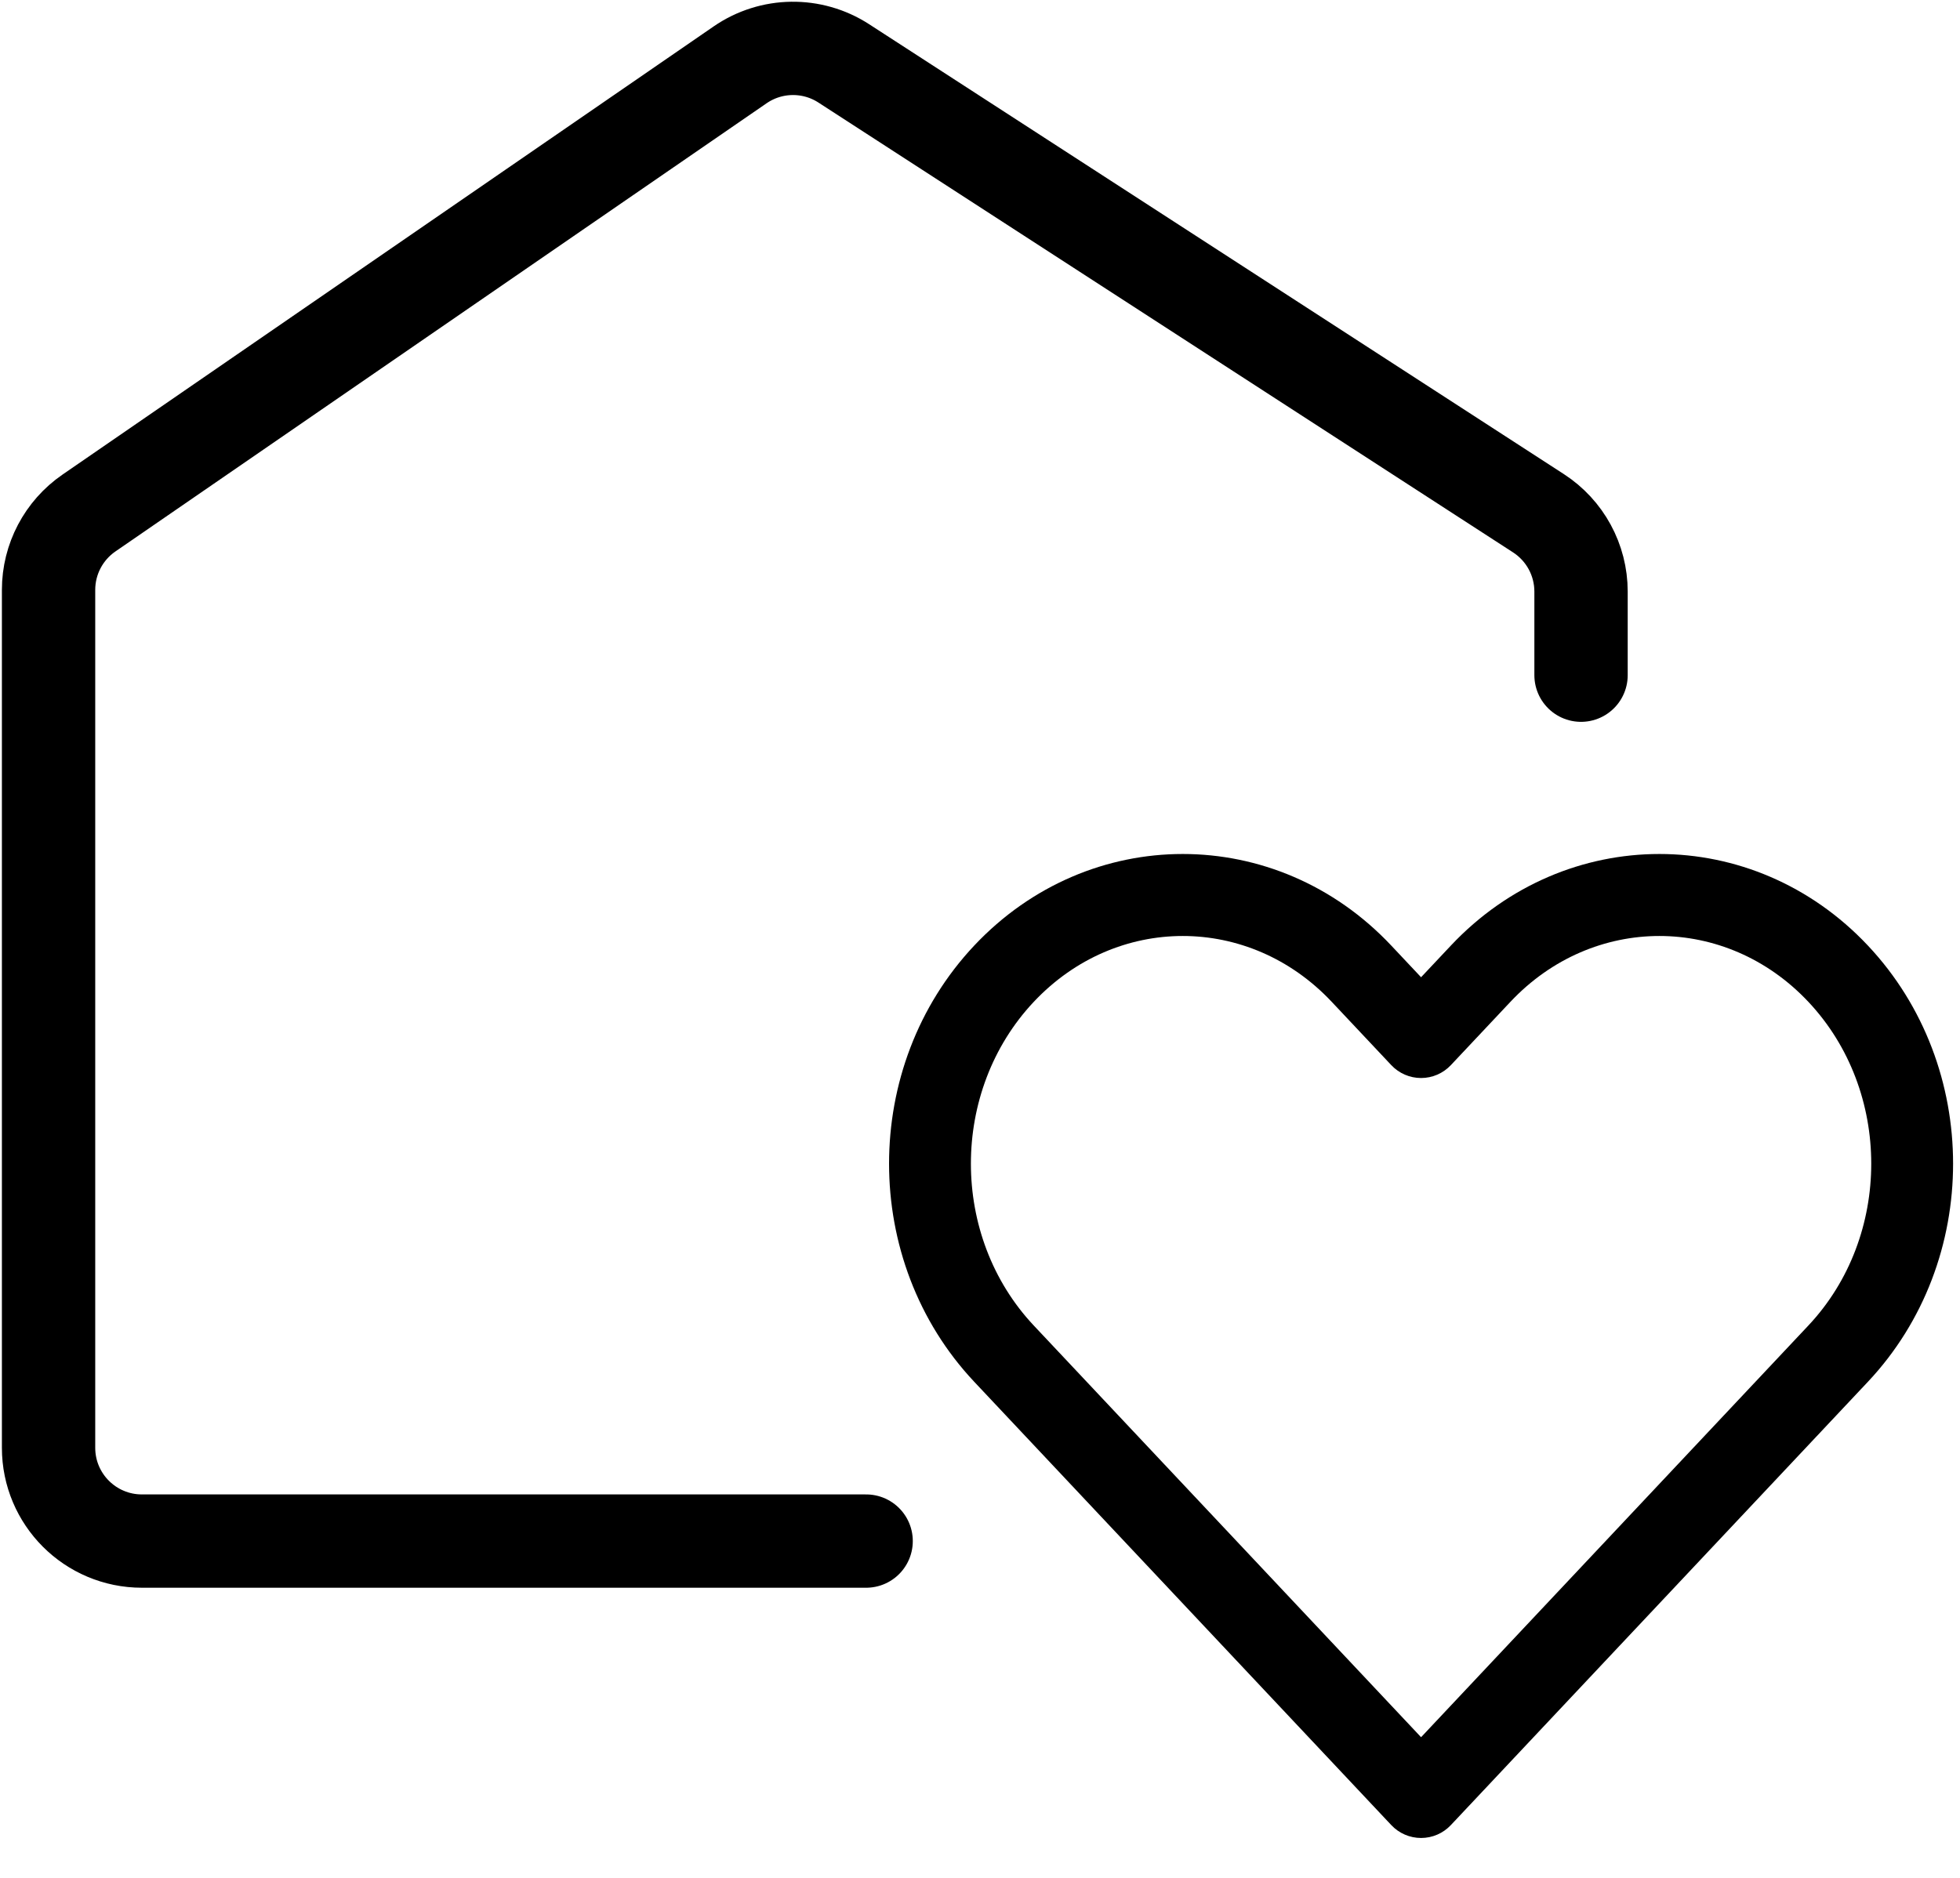 <svg width="192" height="184" viewBox="0 0 192 184" fill="none" xmlns="http://www.w3.org/2000/svg">
<path d="M84.845 151H13.899C8.85 151 4.757 146.907 4.757 141.857V57.797C4.757 54.789 6.237 51.973 8.715 50.267L72.501 6.354C75.546 4.257 79.554 4.201 82.656 6.211L150.705 50.289C153.307 51.975 154.877 54.863 154.877 57.963V66.157" stroke="black" stroke-width="9.143" stroke-linecap="round"/>
<g clip-path="url(#clip0_59_138)">
<path fill-rule="evenodd" clip-rule="evenodd" d="M130.453 98.161C122.366 89.562 109.358 89.562 101.27 98.161C93.055 106.894 93.055 121.148 101.27 129.882L139.207 170.217L177.144 129.882C185.359 121.148 185.359 106.894 177.144 98.161C169.057 89.562 156.048 89.562 147.961 98.161L142.124 104.366C141.367 105.171 140.312 105.628 139.207 105.628C138.103 105.628 137.047 105.171 136.29 104.366L130.453 98.161ZM95.435 92.65C106.688 80.686 125.036 80.686 136.288 92.65L139.207 95.753L142.126 92.65C153.379 80.686 171.726 80.686 182.979 92.65C194.104 104.479 194.104 123.564 182.979 135.392L142.124 178.829C141.367 179.635 140.312 180.091 139.207 180.091C138.103 180.091 137.047 179.635 136.29 178.829L95.435 135.392C84.31 123.564 84.31 104.479 95.435 92.65Z" fill="black"/>
</g>
<defs>
<clipPath id="clip0_59_138">
<rect width="104.232" height="104.232" fill="white" transform="translate(87.091 79.768)"/>
</clipPath>
</defs>
</svg>
